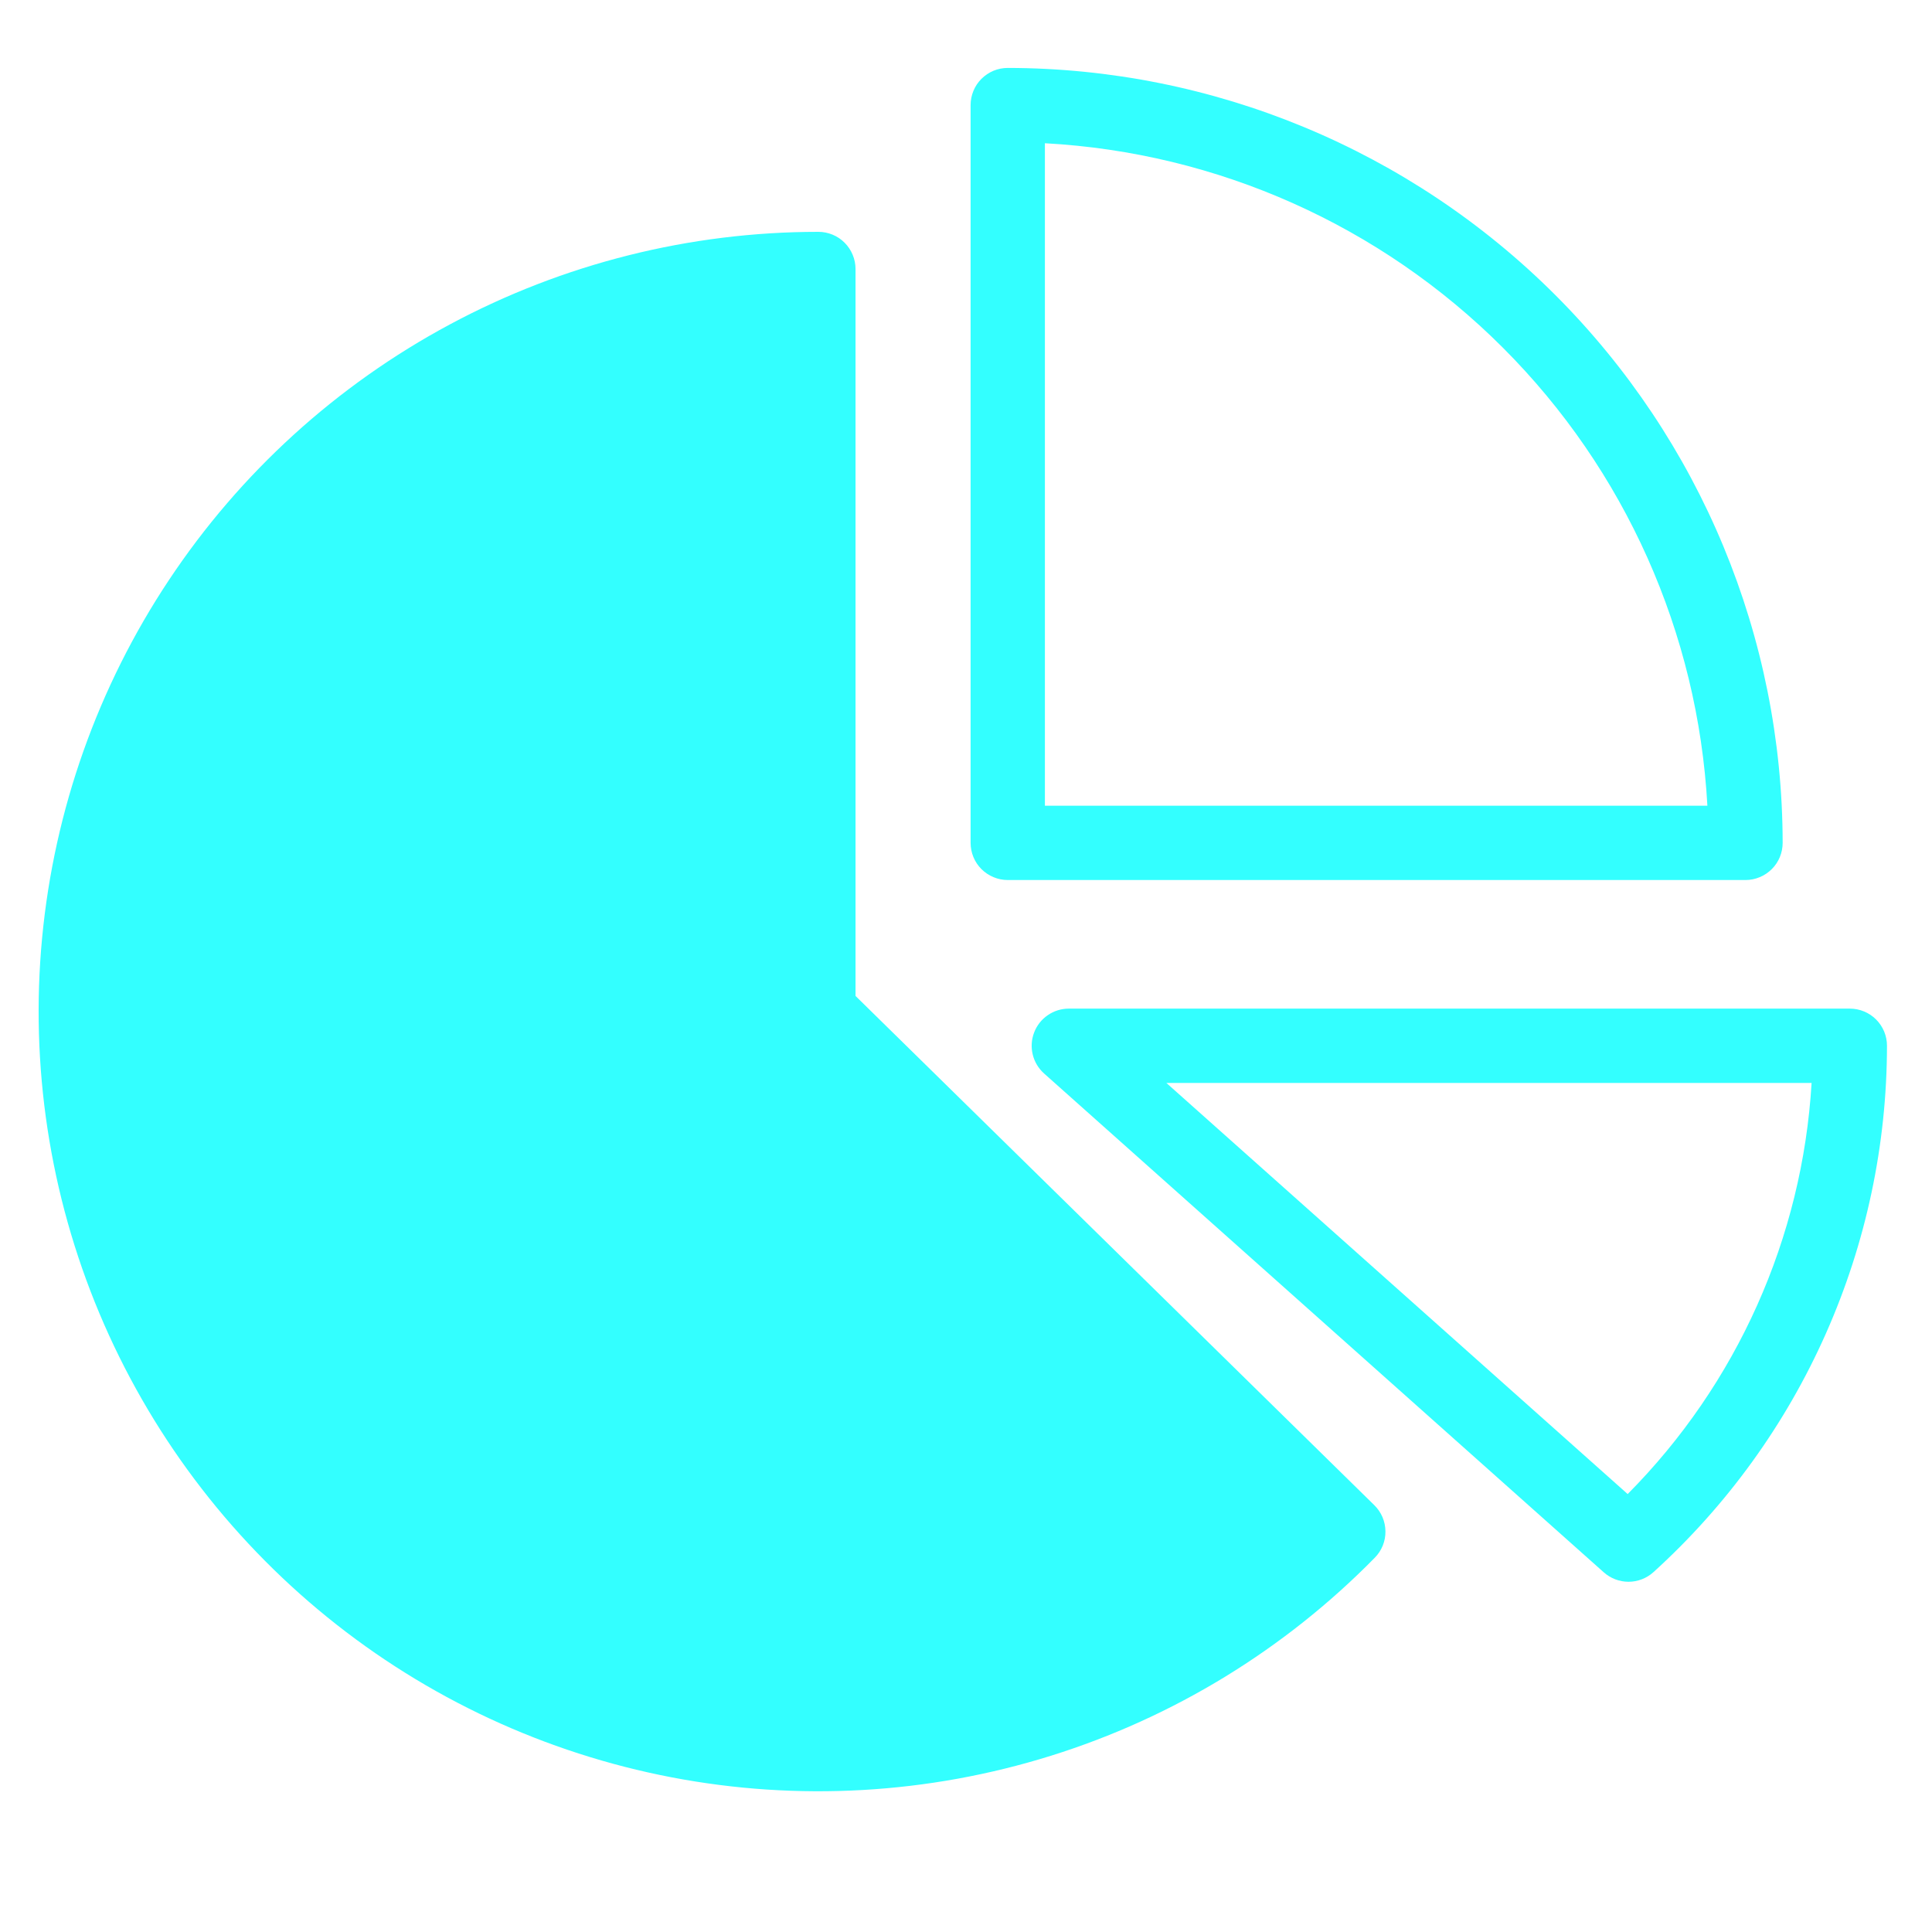 <svg width="50" height="50" viewBox="0 0 50 50" fill="none" xmlns="http://www.w3.org/2000/svg">
<path fill-rule="evenodd" clip-rule="evenodd" d="M45.174 22.775C45.3 22.775 45.425 22.75 45.541 22.701C45.658 22.653 45.764 22.582 45.853 22.493C45.943 22.404 46.014 22.298 46.062 22.181C46.11 22.064 46.135 21.939 46.135 21.813C46.129 16.496 44.014 11.399 40.255 7.639C36.495 3.879 31.397 1.764 26.08 1.758C25.954 1.758 25.829 1.783 25.712 1.831C25.596 1.88 25.49 1.951 25.4 2.04C25.311 2.129 25.24 2.235 25.192 2.352C25.144 2.469 25.119 2.594 25.119 2.72V21.813C25.119 21.939 25.144 22.064 25.192 22.181C25.24 22.298 25.311 22.404 25.4 22.493C25.49 22.582 25.596 22.653 25.712 22.701C25.829 22.75 25.954 22.775 26.08 22.775H45.174ZM27.042 3.707C31.51 3.95 35.731 5.834 38.895 8.999C42.059 12.163 43.943 16.384 44.187 20.852H27.042V3.707ZM42.146 40.936C42.384 40.936 42.614 40.847 42.791 40.687C44.692 38.963 46.212 36.861 47.253 34.514C48.294 32.169 48.833 29.631 48.835 27.064C48.835 26.938 48.81 26.813 48.762 26.696C48.713 26.58 48.643 26.474 48.553 26.384C48.464 26.295 48.358 26.224 48.241 26.176C48.125 26.128 48 26.103 47.873 26.103H27.661C27.466 26.103 27.276 26.162 27.116 26.273C26.955 26.383 26.832 26.54 26.763 26.722C26.693 26.904 26.681 27.103 26.727 27.292C26.773 27.482 26.876 27.652 27.021 27.782L41.506 40.692C41.682 40.849 41.91 40.936 42.146 40.936ZM46.884 28.026C46.645 32.034 44.952 35.817 42.124 38.666L30.185 28.026H46.884ZM35.779 39.264C35.828 39.38 35.854 39.505 35.855 39.631C35.857 39.757 35.833 39.883 35.786 40C35.738 40.117 35.669 40.223 35.58 40.313C33.25 42.687 30.369 44.449 27.194 45.44C24.019 46.432 20.648 46.623 17.381 45.997C14.114 45.371 11.052 43.947 8.469 41.852C5.885 39.756 3.86 37.055 2.572 33.988C1.285 30.921 0.776 27.583 1.09 24.271C1.405 20.96 2.533 17.777 4.375 15.007C6.216 12.237 8.714 9.965 11.646 8.394C14.578 6.822 17.853 6 21.179 6C21.305 6 21.43 6.025 21.547 6.073C21.664 6.121 21.77 6.192 21.859 6.282C21.948 6.371 22.019 6.477 22.067 6.594C22.116 6.71 22.141 6.835 22.141 6.962V25.775L35.567 38.954C35.657 39.042 35.729 39.147 35.779 39.264Z" fill="#33FFFF"/>
</svg>
